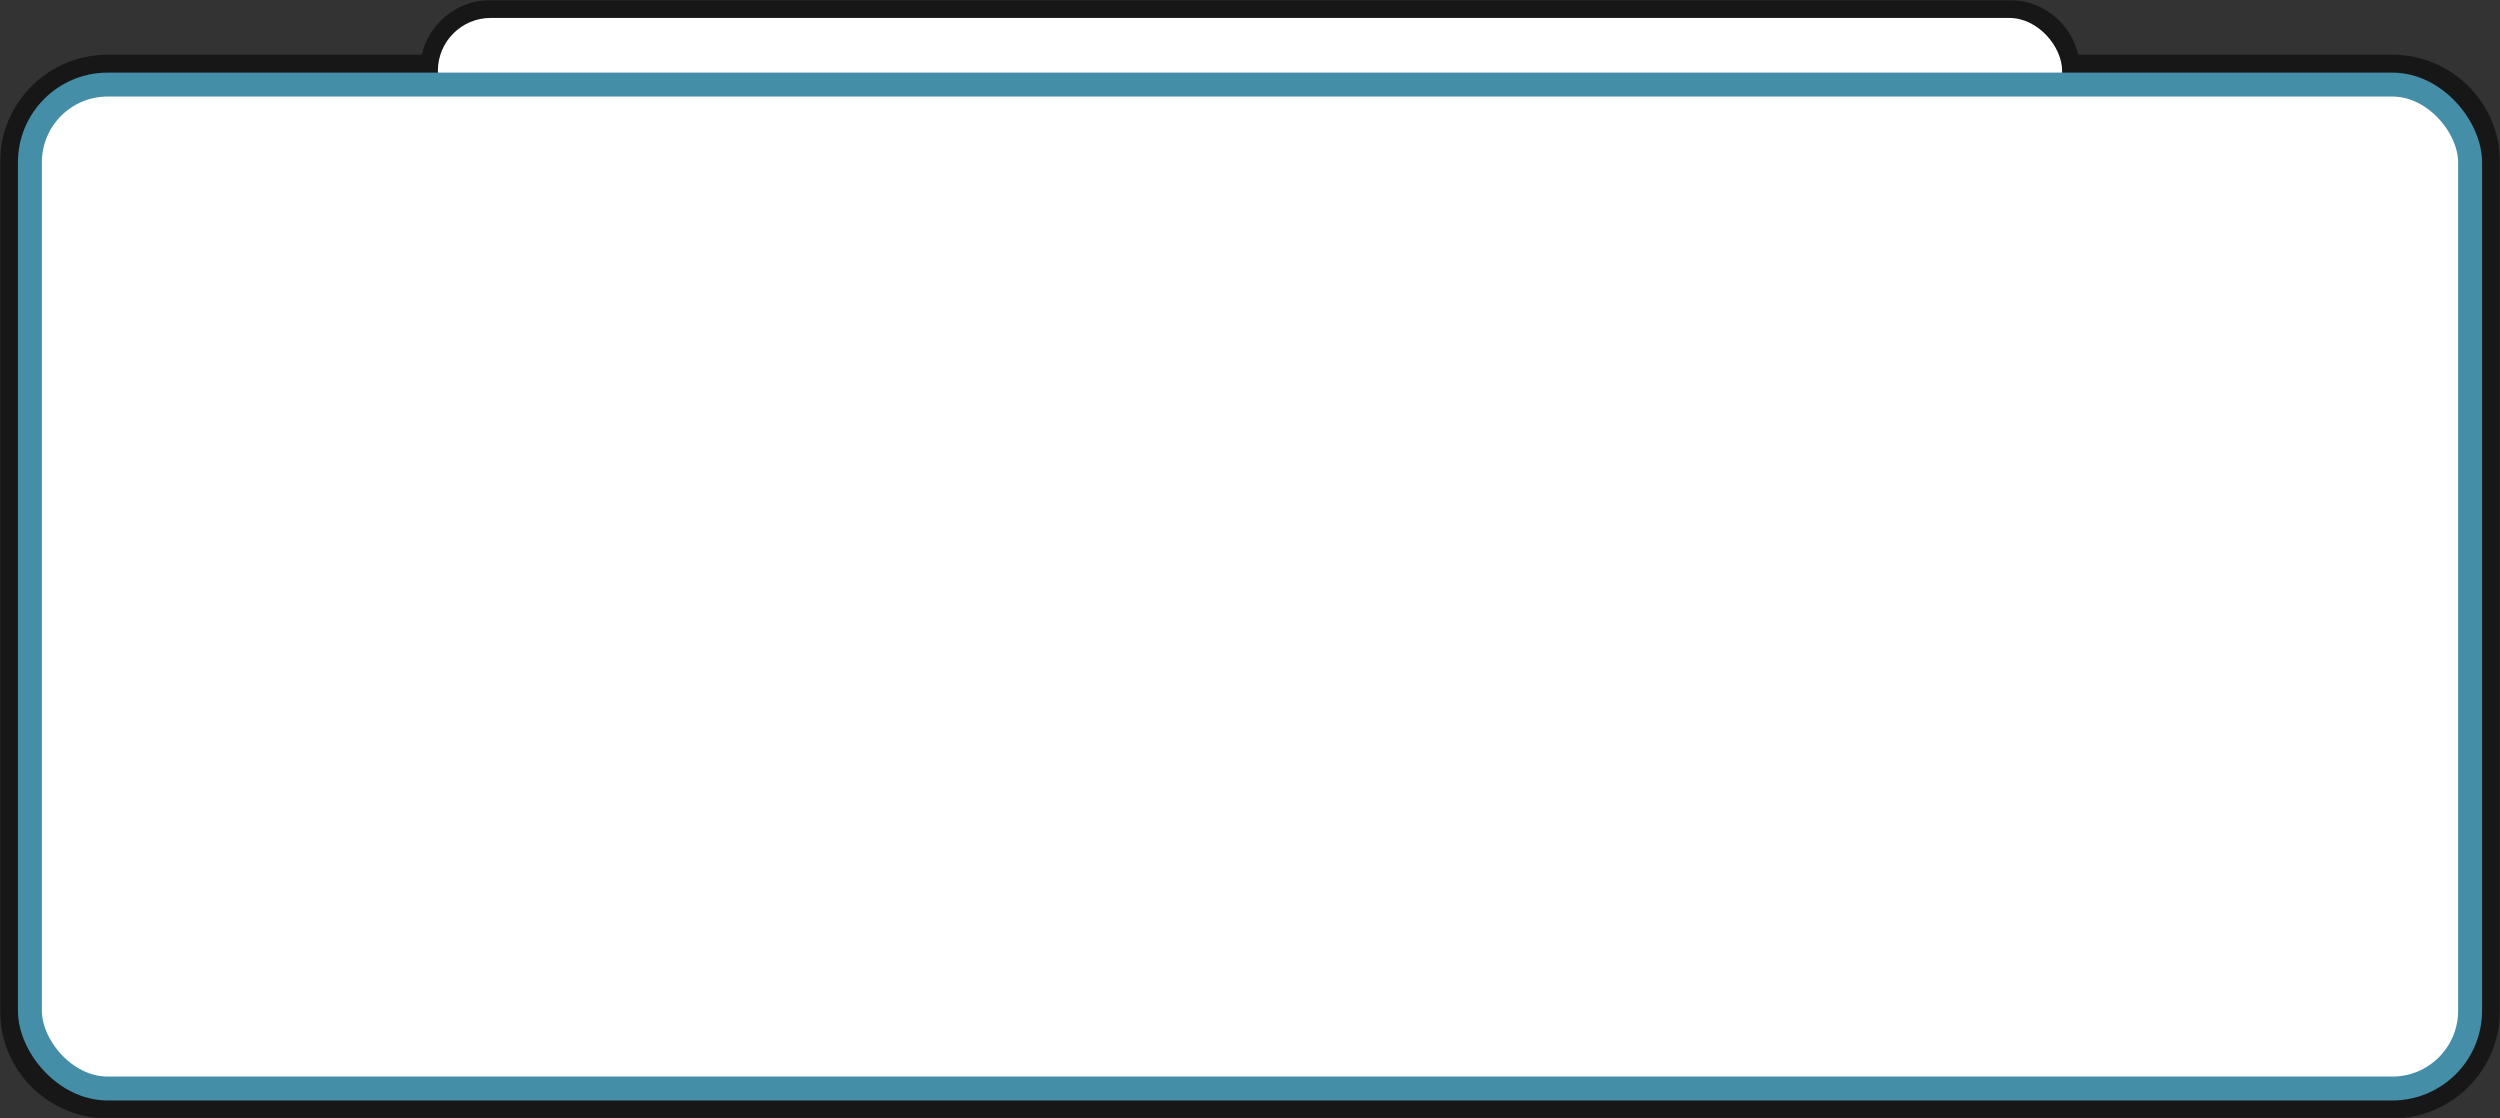 <svg width="836" height="374" viewBox="0 0 836 374" fill="none" xmlns="http://www.w3.org/2000/svg">
<rect x="0" y="0" width="836" height="374" fill="#333333" stroke="none"/>
<mask id="path-1-outside-1" maskUnits="userSpaceOnUse" x="0" y="0" width="836" height="374" fill="black">
<rect fill="white" width="836" height="374"/>
<path fill-rule="evenodd" clip-rule="evenodd" d="M164.102 6C154.341 6 146.428 13.913 146.428 23.673C146.428 23.877 146.432 24.081 146.439 24.283H36C19.431 24.283 6 37.714 6 54.283V338C6 354.569 19.431 368 36 368H800C816.569 368 830 354.569 830 338V54.283C830 37.714 816.569 24.283 800 24.283H689.562C689.568 24.081 689.572 23.877 689.572 23.673C689.572 13.913 681.659 6 671.898 6H164.102Z"/>
</mask>
<path d="M146.439 24.283V30.283H152.645L152.435 24.08L146.439 24.283ZM689.562 24.283L683.565 24.08L683.355 30.283H689.562V24.283ZM152.428 23.673C152.428 17.226 157.655 12 164.102 12V0C151.027 0 140.428 10.599 140.428 23.673H152.428ZM152.435 24.08C152.431 23.945 152.428 23.809 152.428 23.673H140.428C140.428 23.945 140.433 24.216 140.442 24.486L152.435 24.08ZM36 30.283H146.439V18.283H36V30.283ZM12 54.283C12 41.028 22.745 30.283 36 30.283V18.283C16.118 18.283 0 34.401 0 54.283H12ZM12 338V54.283H0V338H12ZM36 362C22.745 362 12 351.255 12 338H0C0 357.882 16.118 374 36 374V362ZM800 362H36V374H800V362ZM824 338C824 351.255 813.255 362 800 362V374C819.882 374 836 357.882 836 338H824ZM824 54.283V338H836V54.283H824ZM800 30.283C813.255 30.283 824 41.028 824 54.283H836C836 34.401 819.882 18.283 800 18.283V30.283ZM689.562 30.283H800V18.283H689.562V30.283ZM683.572 23.673C683.572 23.809 683.57 23.945 683.565 24.08L695.558 24.485C695.567 24.216 695.572 23.946 695.572 23.673H683.572ZM671.898 12C678.345 12 683.572 17.226 683.572 23.673H695.572C695.572 10.599 684.973 0 671.898 0V12ZM164.102 12H671.898V0H164.102V12Z" fill="#171717" mask="url(#path-1-outside-1)"/>
<rect x="146.428" y="6" width="543.144" height="35.347" rx="17.673" fill="white"/>
<rect x="10" y="28.283" width="816" height="335.717" rx="26" fill="white" stroke="#448EA8" stroke-width="8"/>
</svg>
